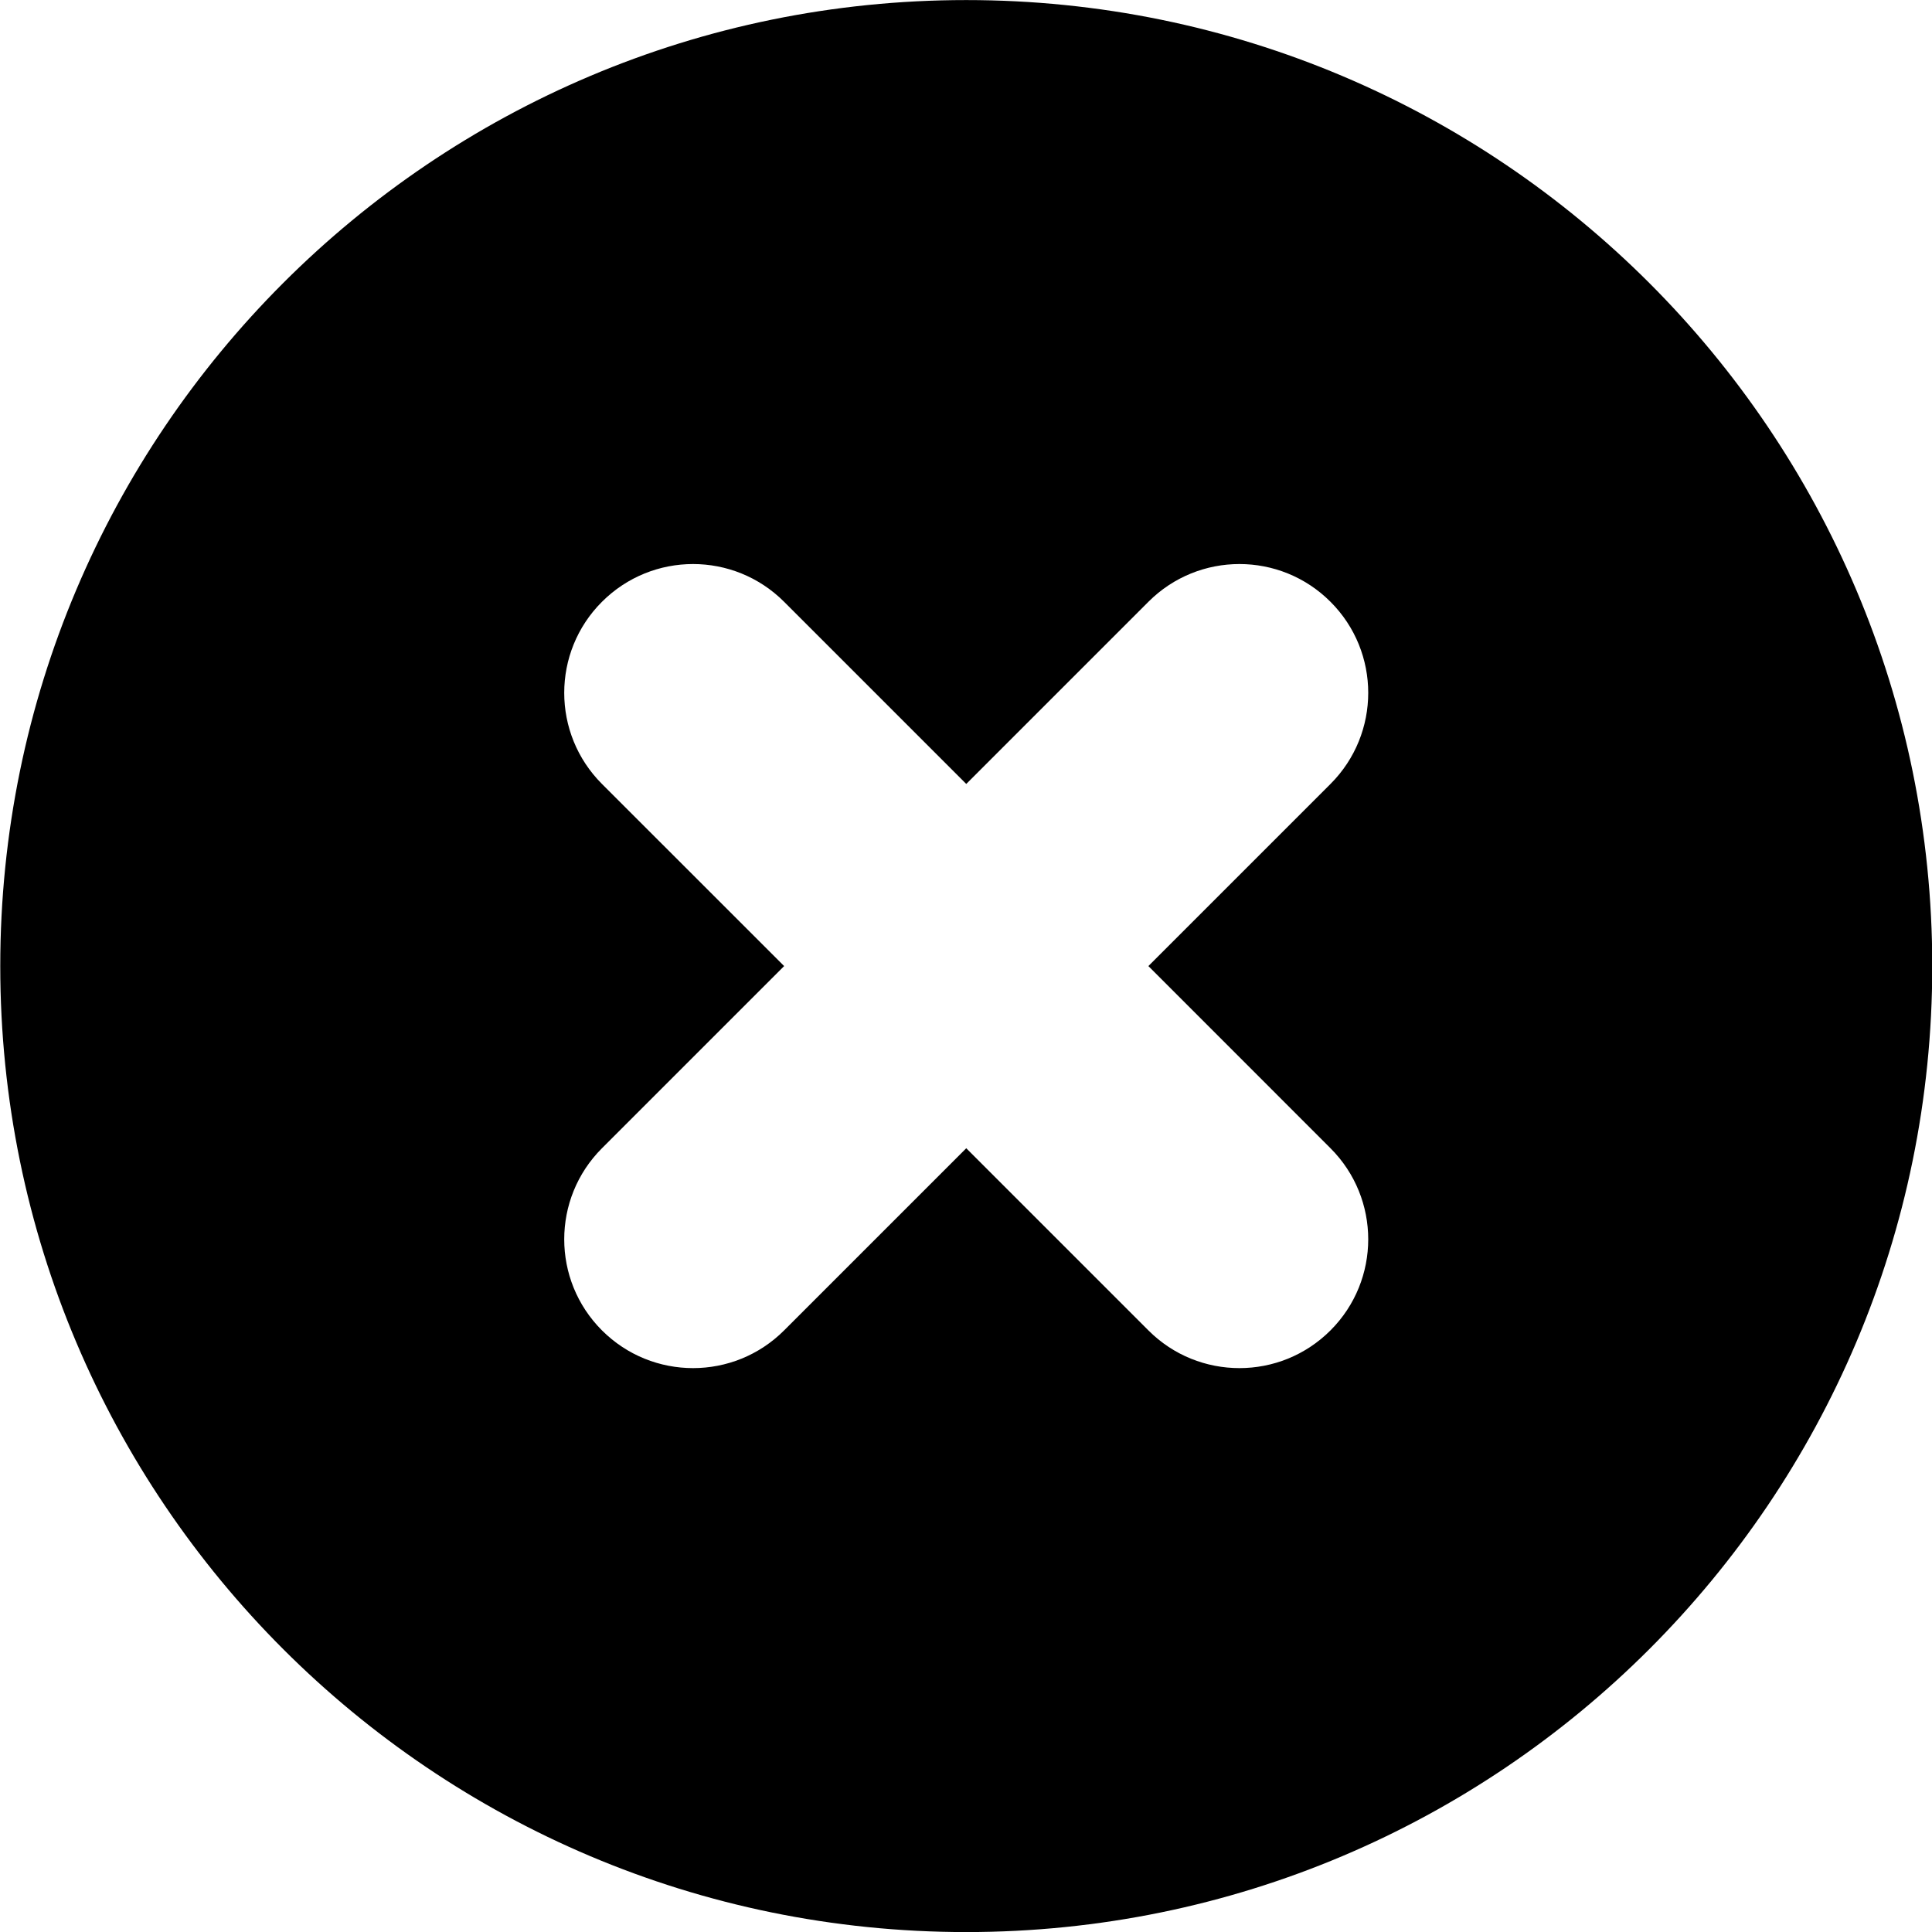 <svg viewBox="0 0 30 30" xmlns="http://www.w3.org/2000/svg"><path d="m1115.66 151.83c.781.781.781 2.047 0 2.828-.391.391-.902.586-1.414.586-.512 0-1.024-.195-1.414-.586l-2.828-2.828-2.828 2.828c-.391.391-.903.586-1.414.586-.512 0-1.024-.195-1.415-.586-.781-.781-.781-2.047 0-2.828l2.829-2.829-2.829-2.828c-.781-.781-.781-2.048 0-2.828.782-.782 2.047-.782 2.829 0l2.828 2.828 2.828-2.828c.781-.782 2.047-.782 2.828 0 .781.78.781 2.047 0 2.828l-2.828 2.828 2.828 2.829m-20.656-2.829c0 8.285 6.716 15 15 15 8.284 0 15-6.715 15-15 0-8.284-6.716-15-15-15-8.284 0-15 6.716-15 15" transform="translate(-1095-134)"/></svg>
